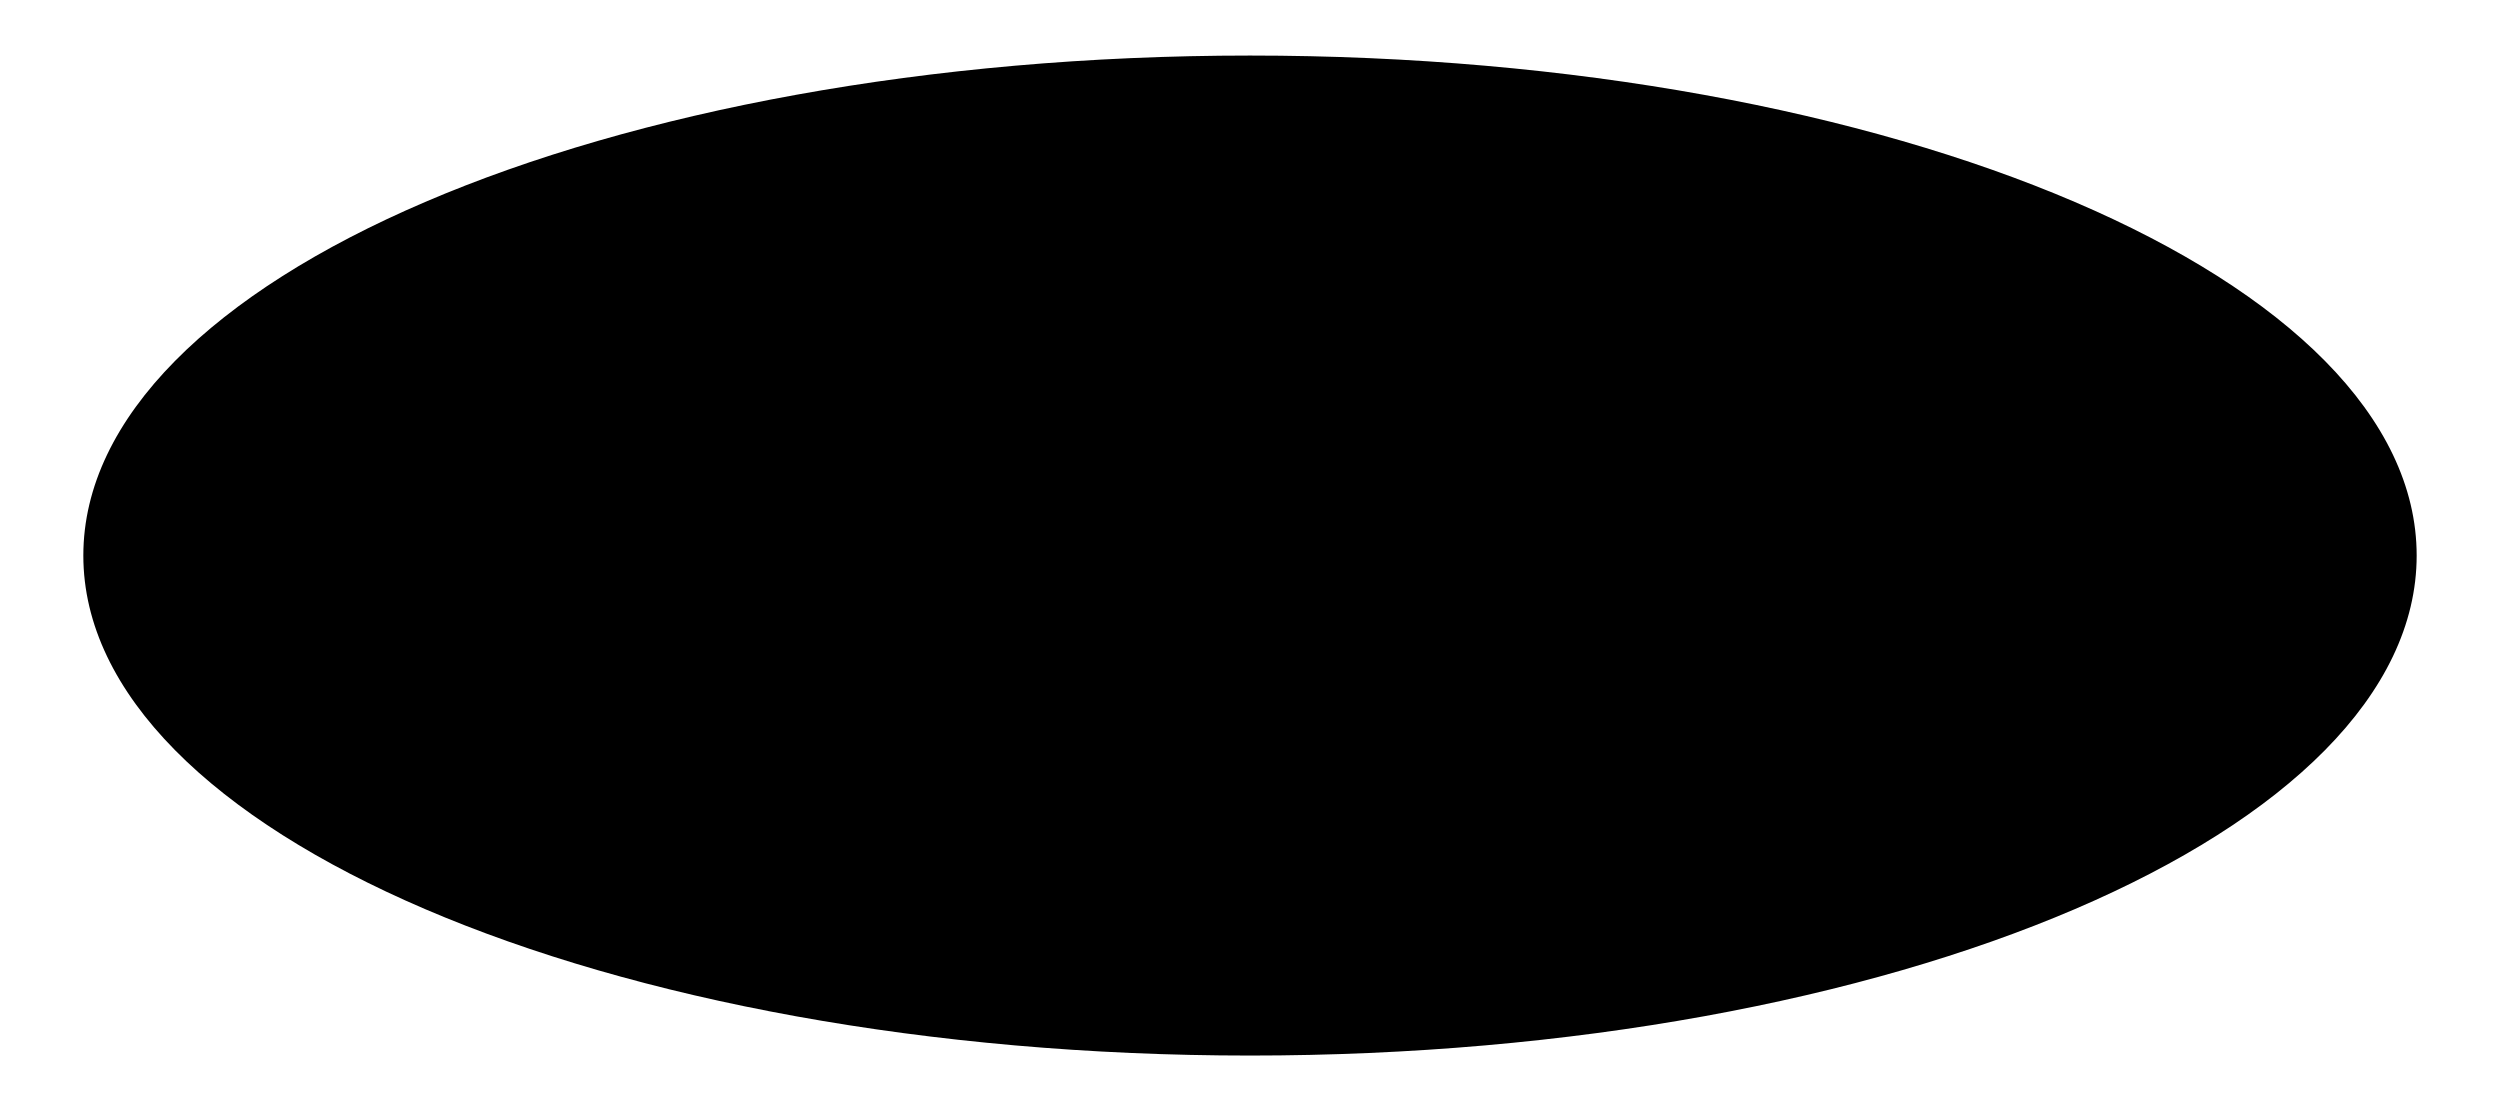 <svg width="18" height="8" viewBox="0 0 18 8" fill="none" xmlns="http://www.w3.org/2000/svg">
<path d="M17.4 4C17.4 5.988 13.639 7.6 9 7.6C4.361 7.6 0.6 5.988 0.6 4C0.6 2.012 4.361 0.4 9 0.4C13.639 0.4 17.4 2.012 17.4 4Z" fill="black"/>
</svg>
